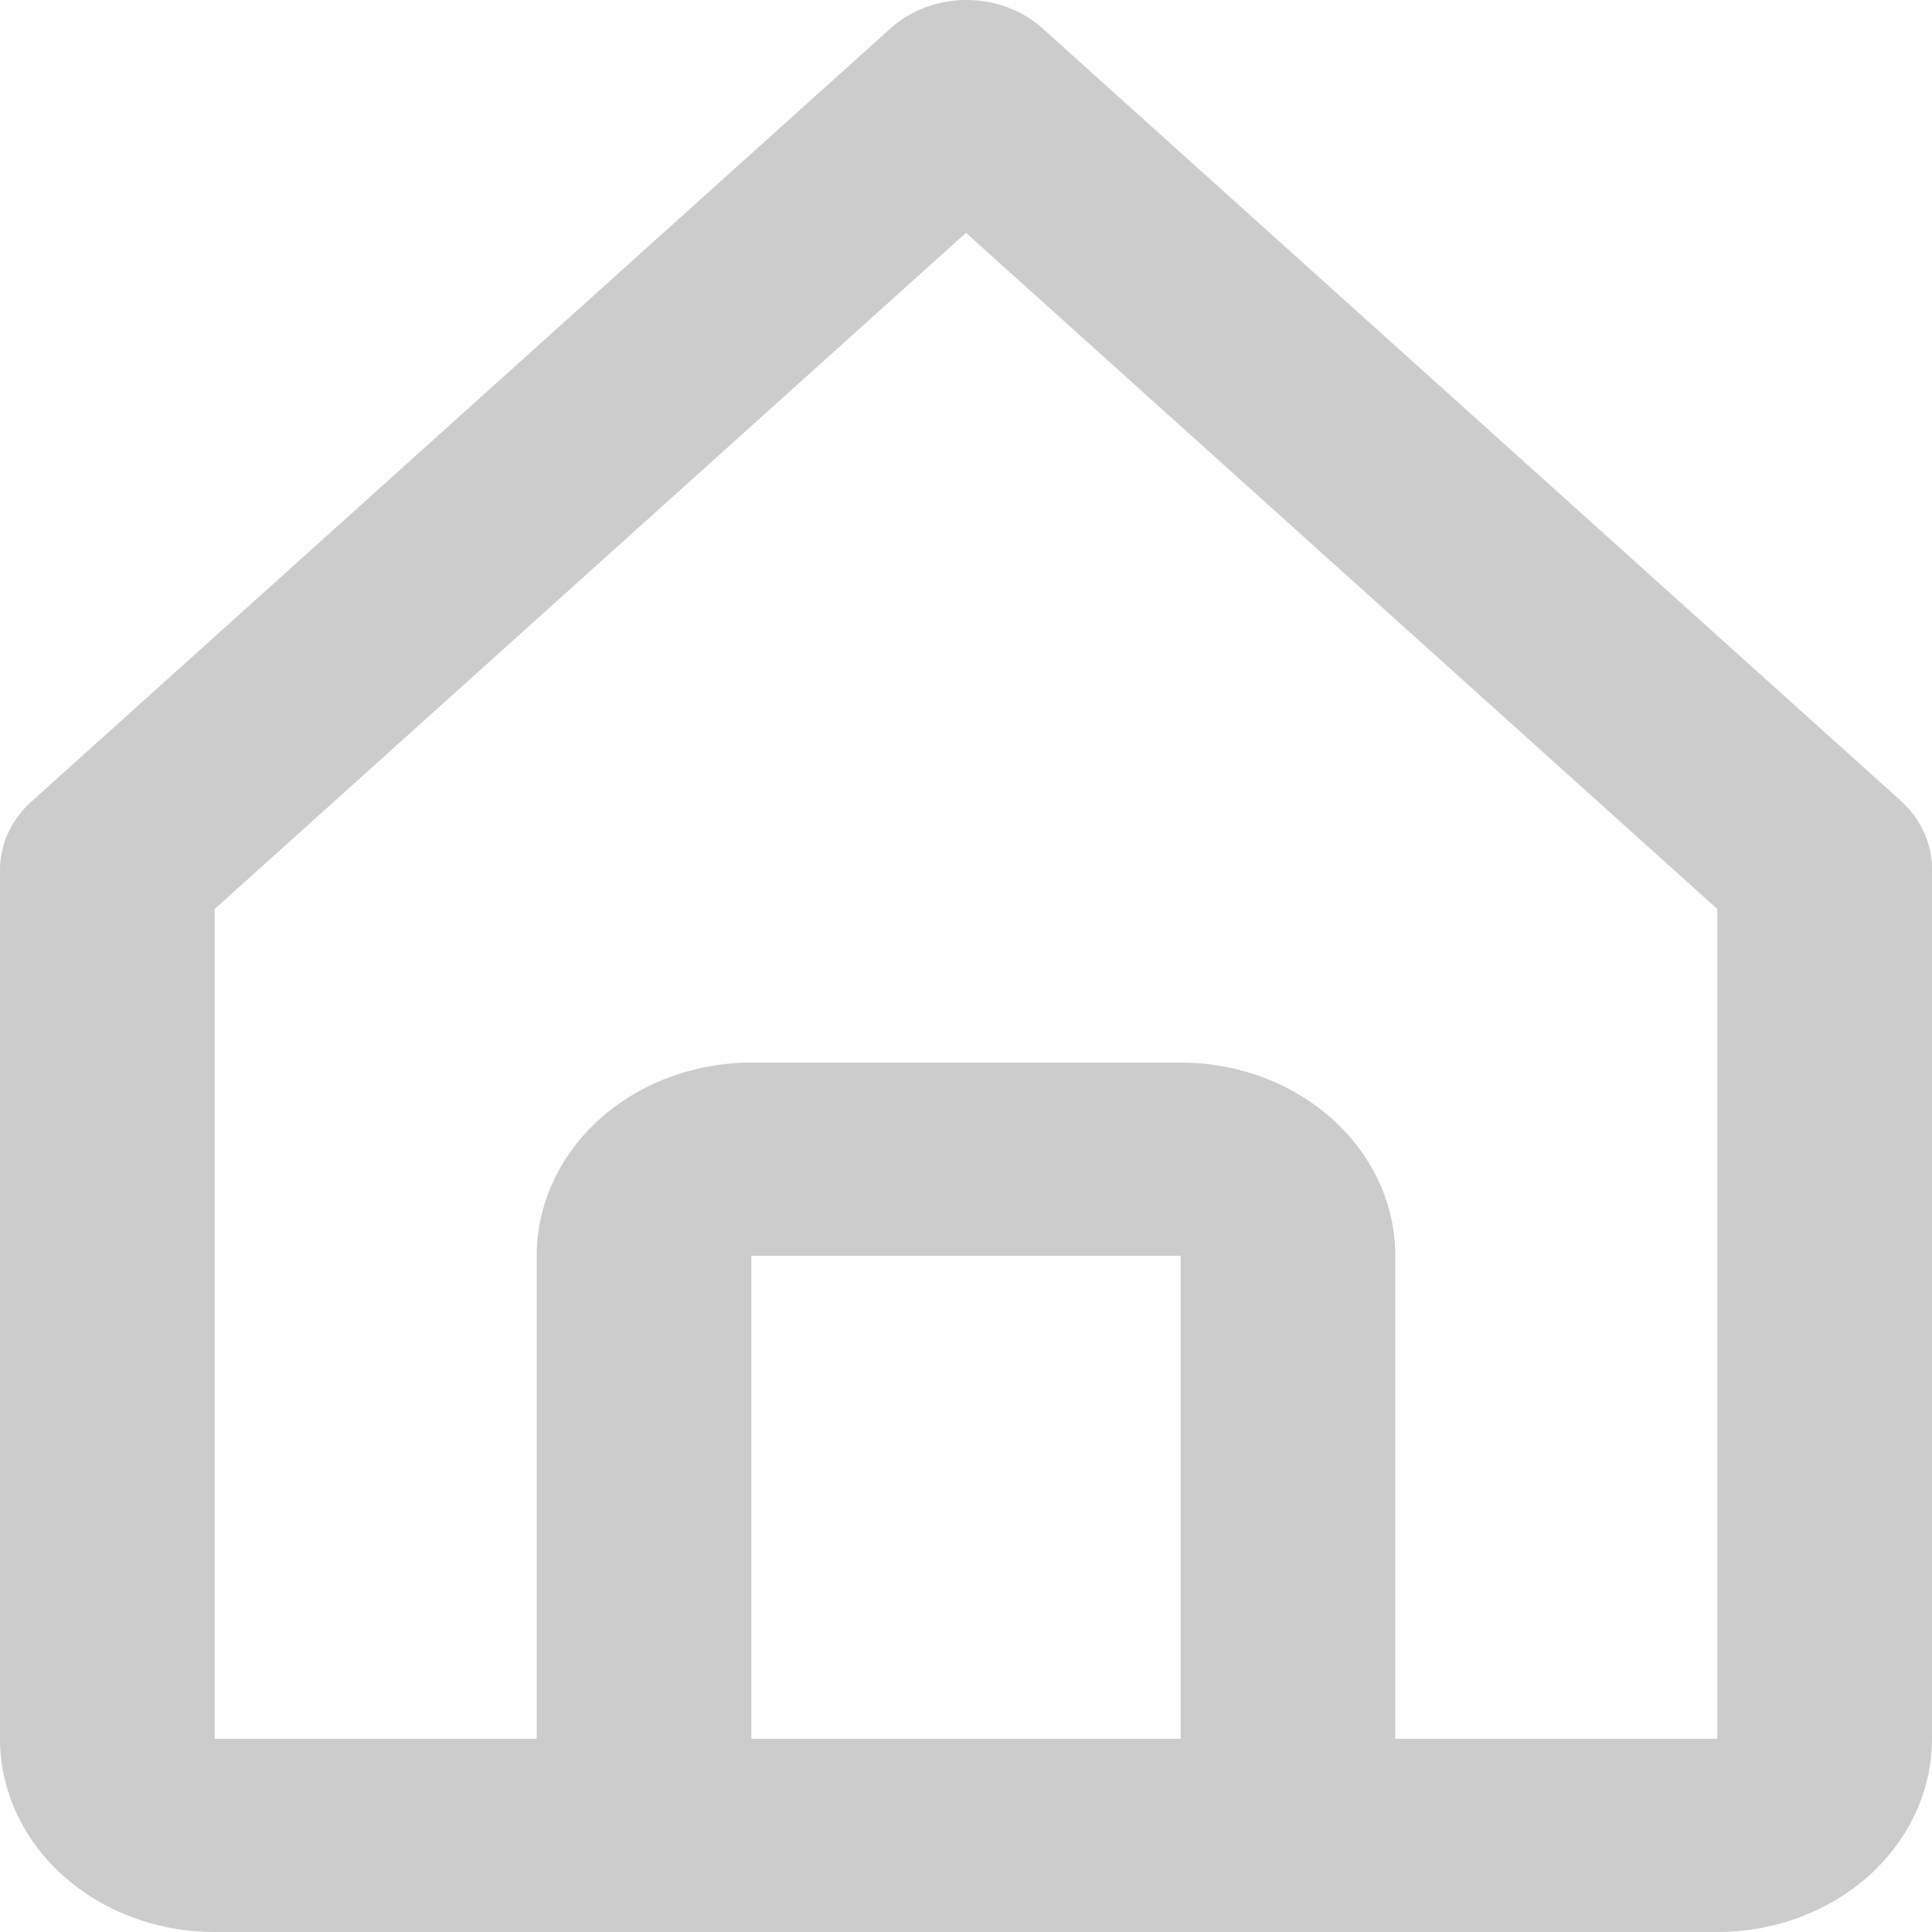 <svg width="19" height="19" viewBox="0 0 19 19" fill="none" xmlns="http://www.w3.org/2000/svg">
<path d="M2.111 19H16.889C17.449 19 17.986 18.8 18.382 18.444C18.778 18.087 19 17.604 19 17.1V8.55C19.001 8.425 18.974 8.301 18.922 8.186C18.869 8.07 18.792 7.965 18.694 7.876L10.249 0.276C10.052 0.099 9.784 0 9.505 0C9.226 0 8.959 0.099 8.761 0.276L0.317 7.876C0.217 7.964 0.138 8.069 0.083 8.185C0.029 8.3 0.001 8.425 0 8.55V17.1C0 17.604 0.222 18.087 0.618 18.444C1.014 18.8 1.551 19 2.111 19ZM7.389 17.1V12.35H11.611V17.1H7.389ZM2.111 8.94L9.5 2.29L16.889 8.94V17.1H13.722V12.35C13.722 11.846 13.5 11.363 13.104 11.007C12.708 10.65 12.171 10.45 11.611 10.45H7.389C6.829 10.45 6.292 10.65 5.896 11.007C5.5 11.363 5.278 11.846 5.278 12.35V17.1H2.111V8.94Z" fill="black" fill-opacity="0.2"/>
</svg>
